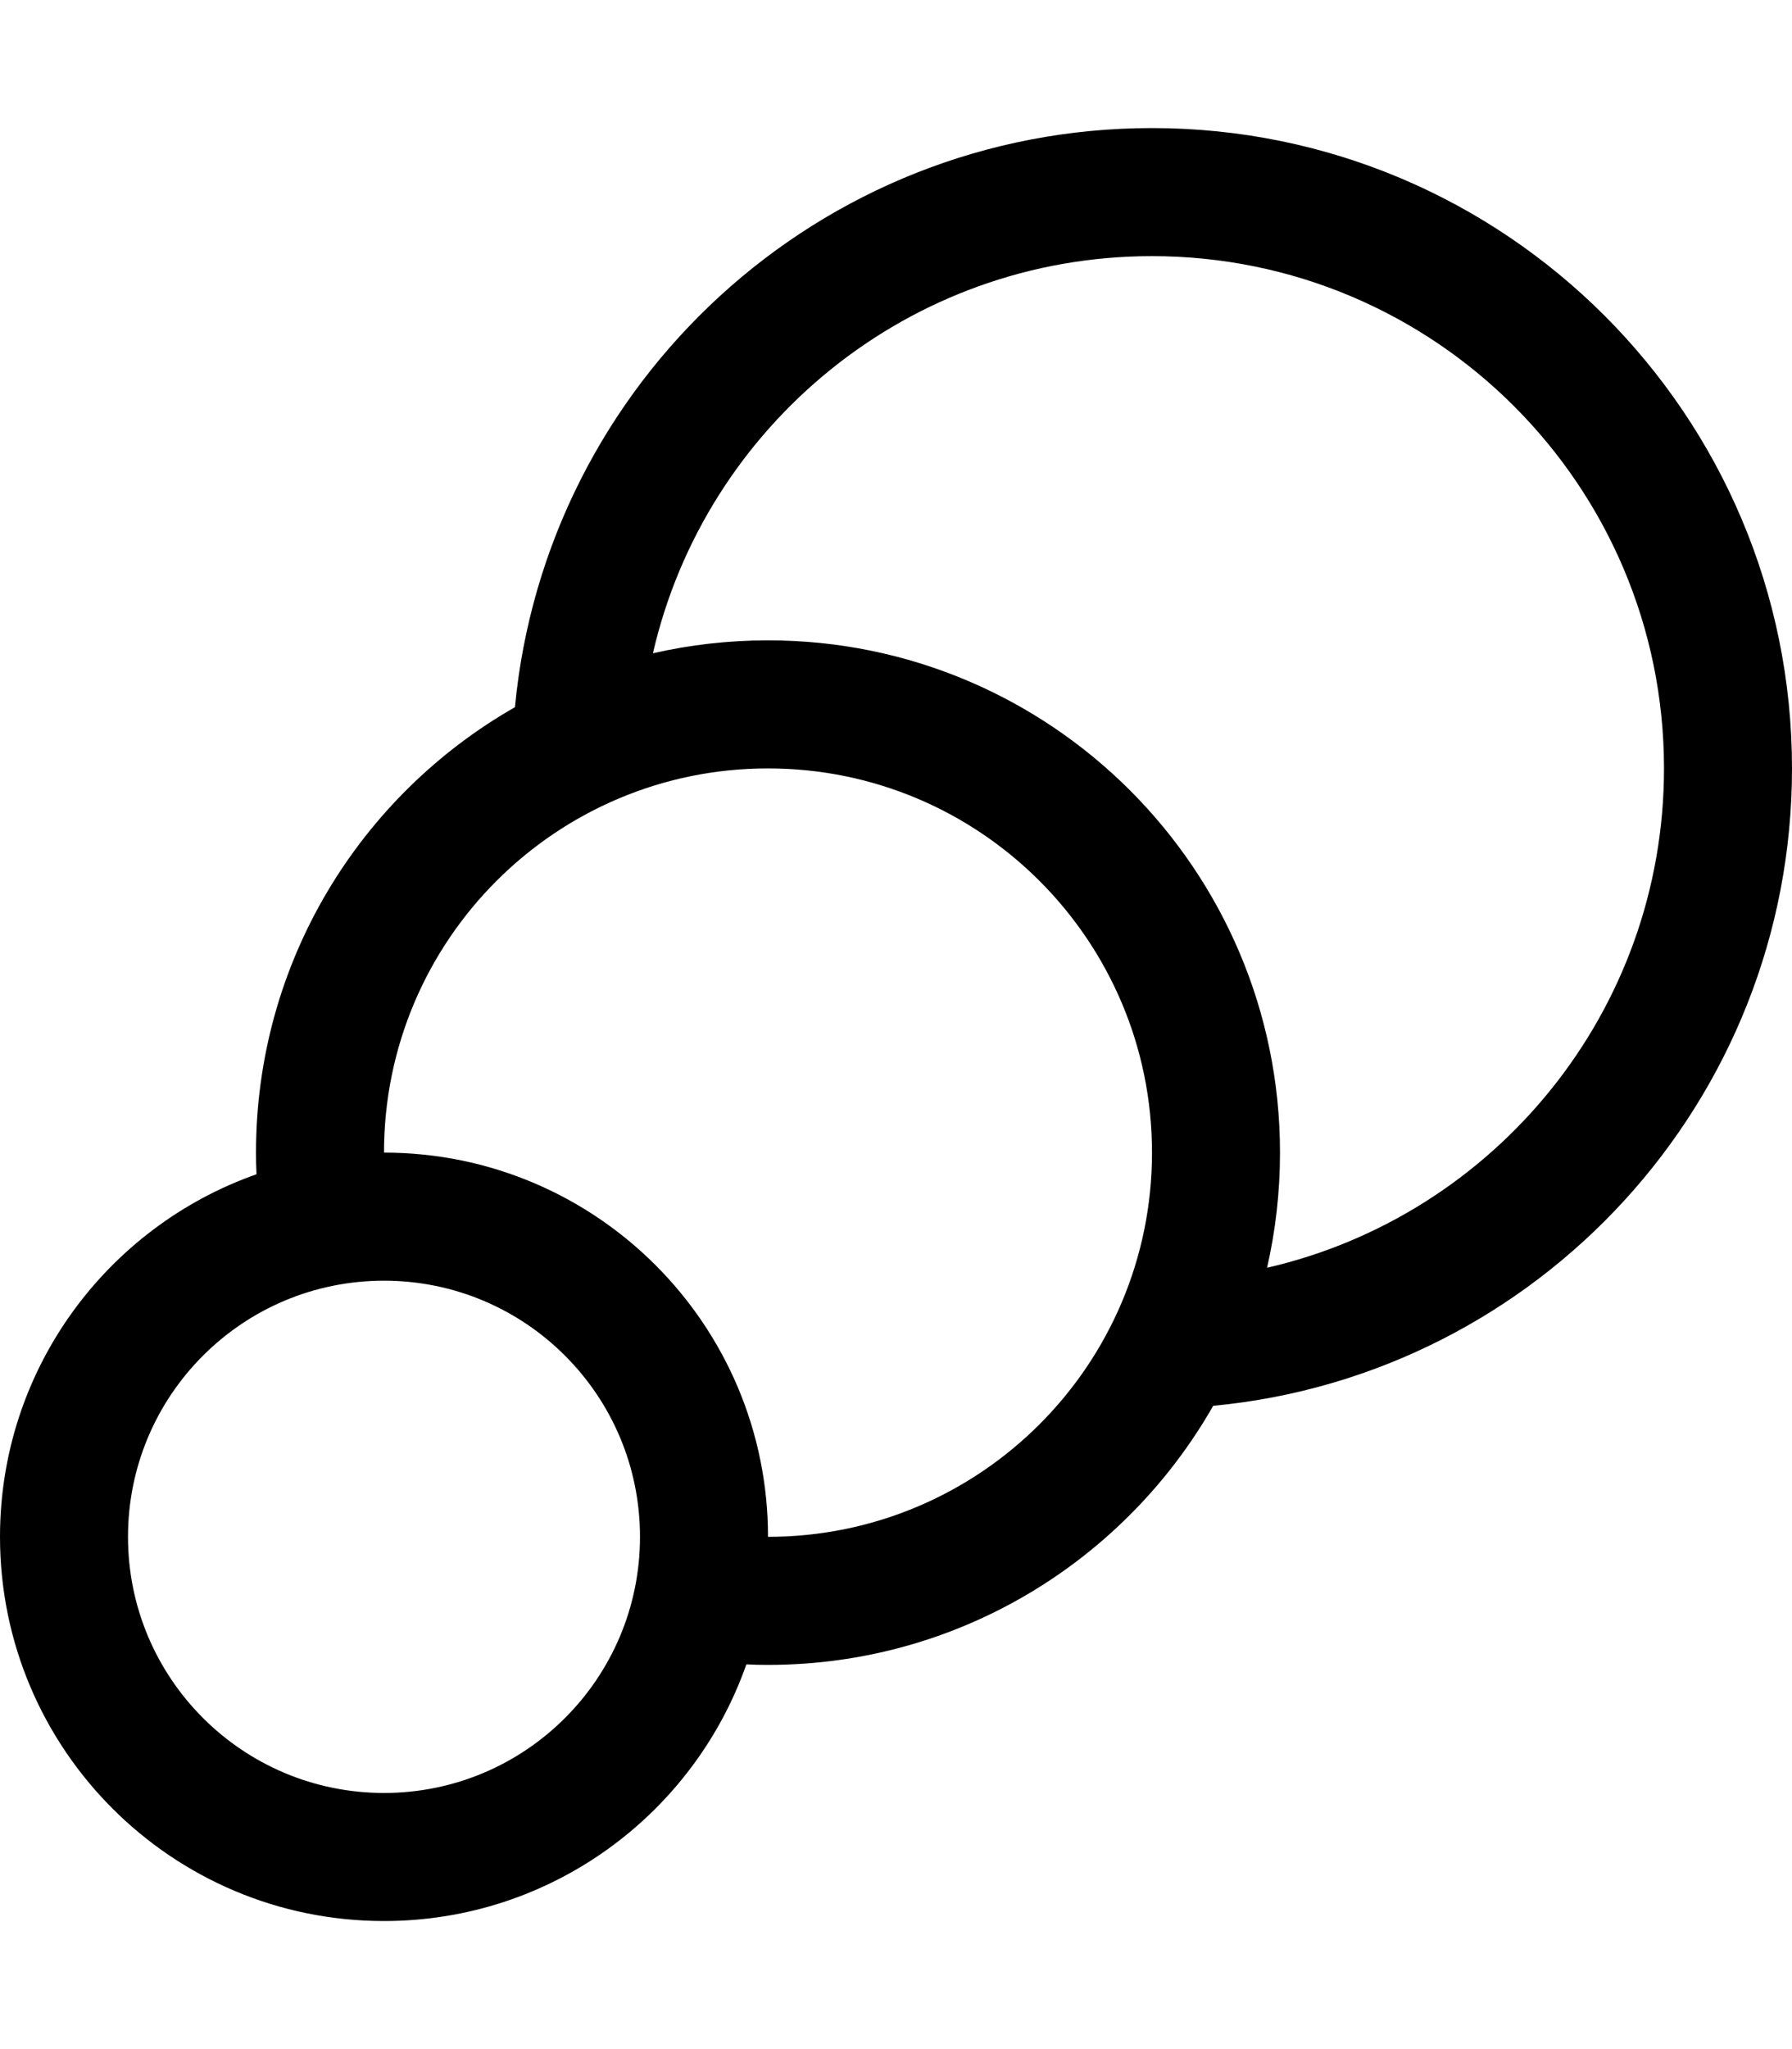 <?xml version="1.0" encoding="UTF-8" standalone="no"?>
<svg width="14px" height="16px" viewBox="0 0 14 16" version="1.1" xmlns="http://www.w3.org/2000/svg" xmlns:xlink="http://www.w3.org/1999/xlink">
    <defs></defs>
    <g id="production" stroke="none" stroke-width="1" fill="none" fill-rule="evenodd">
        <g id="scale" fill="#000000">
            <path d="M9.478,10.977 C8.789,12.185 7.49,13 6,13 C5.943,13 5.887,12.999 5.831,12.996 C5.42,14.164 4.308,15 3,15 C1.343,15 0,13.657 0,12 C0,10.692 0.836,9.58 2.004,9.169 C2.001,9.113 2,9.057 2,9 C2,7.51 2.815,6.211 4.023,5.522 C4.263,2.985 6.4,1 9,1 C11.761,1 14,3.239 14,6 C14,8.6 12.015,10.737 9.478,10.977 L9.478,10.977 Z M3,14 C4.105,14 5,13.105 5,12 C5,10.895 4.105,10 3,10 C1.895,10 1,10.895 1,12 C1,13.105 1.895,14 3,14 Z M3,9 C3,7.343 4.343,6 6,6 C7.657,6 9,7.343 9,9 C9,10.657 7.657,12 6,12 C6,10.343 4.657,9 3,9 Z M9.899,9.899 C11.675,9.491 13,7.9 13,6 C13,3.791 11.209,2 9,2 C7.1,2 5.509,3.325 5.101,5.101 C5.39,5.035 5.691,5 6,5 C8.209,5 10,6.791 10,9 C10,9.309 9.965,9.61 9.899,9.899 L9.899,9.899 Z" id="Shape"></path>
        </g>
    </g>
</svg>
